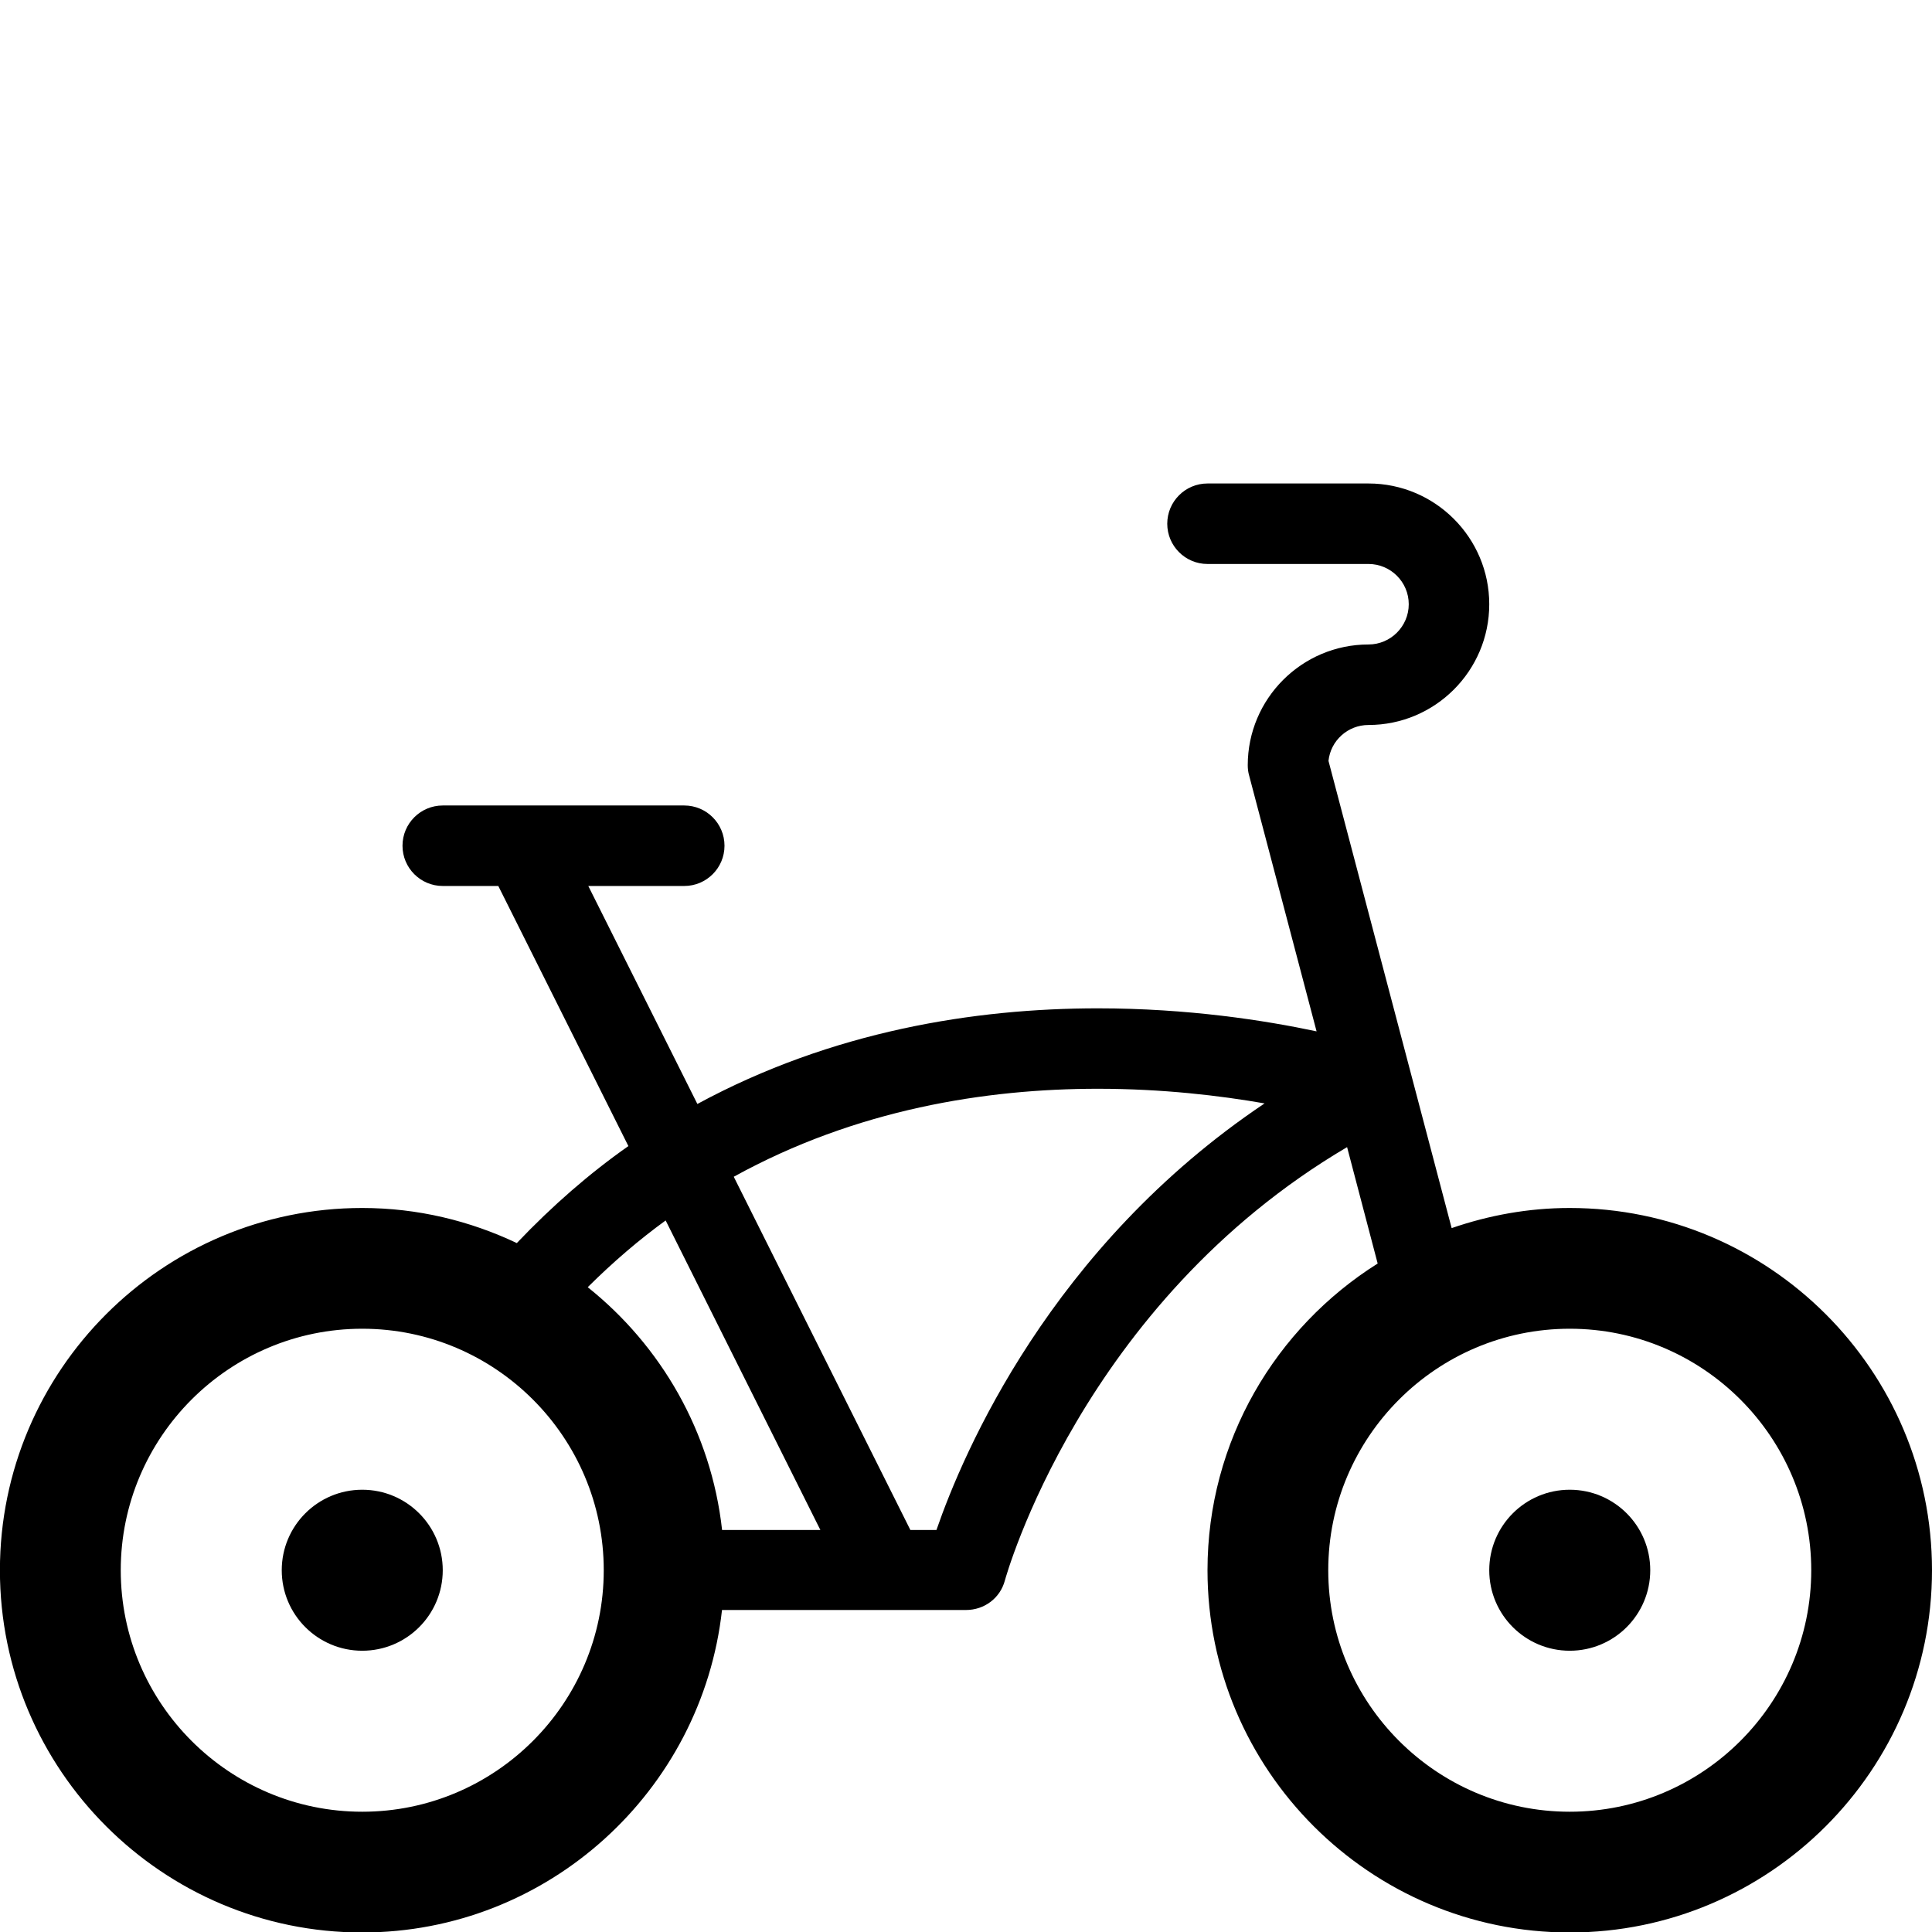 <?xml version="1.0" encoding="utf-8"?>
<!-- Generator: Adobe Illustrator 19.2.0, SVG Export Plug-In . SVG Version: 6.00 Build 0)  -->
<svg version="1.1" xmlns="http://www.w3.org/2000/svg" xmlns:xlink="http://www.w3.org/1999/xlink" x="0px" y="0px" width="24px"
	 height="24px" viewBox="0 0 24 24" enable-background="new 0 0 24 24" xml:space="preserve">
<g id="Filled_Icons">
	<g>
		<circle cx="19.5" cy="19.506" r="1"/>
		<path d="M19.5,15.006c-0.514,0-1.006,0.091-1.467,0.25l-1.53-5.804C16.529,9.201,16.742,9.006,17,9.006c0.827,0,1.5-0.673,1.5-1.5
			c0-0.827-0.673-1.5-1.5-1.5h-2c-0.276,0-0.5,0.224-0.5,0.5c0,0.276,0.224,0.5,0.5,0.5h2c0.275,0,0.5,0.224,0.5,0.5
			c0,0.275-0.225,0.5-0.5,0.5c-0.827,0-1.5,0.673-1.5,1.5c0,0.043,0.005,0.086,0.017,0.127l0.838,3.179
			c-0.64-0.136-1.595-0.286-2.717-0.286c-1.527,0-3.301,0.281-4.975,1.188l-1.355-2.708H8.5c0.276,0,0.5-0.224,0.5-0.5
			c0-0.276-0.224-0.5-0.5-0.5h-3c-0.276,0-0.5,0.224-0.5,0.5c0,0.276,0.224,0.5,0.5,0.5h0.69l1.616,3.231
			c-0.48,0.337-0.943,0.739-1.386,1.205c-0.584-0.277-1.233-0.436-1.921-0.436c-2.481,0-4.5,2.019-4.5,4.5
			c0,2.481,2.019,4.5,4.5,4.5c2.312,0,4.221-1.76,4.47-4.006H12c0.227,0,0.425-0.147,0.483-0.367
			c0.01-0.036,0.952-3.439,4.251-5.383l0.38,1.446C15.847,16.493,15,17.9,15,19.506c0,2.481,2.019,4.5,4.5,4.5s4.5-2.019,4.5-4.5
			C24,17.025,21.981,15.006,19.5,15.006z M4.5,22.506c-1.654,0-3-1.346-3-3c0-1.654,1.346-3,3-3s3,1.346,3,3
			C7.5,21.16,6.154,22.506,4.5,22.506z M8.97,19.006c-0.135-1.219-0.759-2.289-1.669-3.016c0.313-0.311,0.636-0.588,0.968-0.829
			l1.922,3.845H8.97z M11.633,19.006h-0.324l-2.194-4.388c1.521-0.839,3.135-1.093,4.523-1.093c0.802,0,1.518,0.085,2.071,0.182
			C13.054,15.487,11.963,18.049,11.633,19.006z M19.5,22.506c-1.654,0-3-1.346-3-3c0-1.654,1.346-3,3-3s3,1.346,3,3
			C22.5,21.16,21.154,22.506,19.5,22.506z"/>
		<circle cx="4.5" cy="19.506" r="1"/>
	</g>
</g>
<g id="invisible_shape">
	<rect fill="none" width="24" height="24"/>
</g>
</svg>
